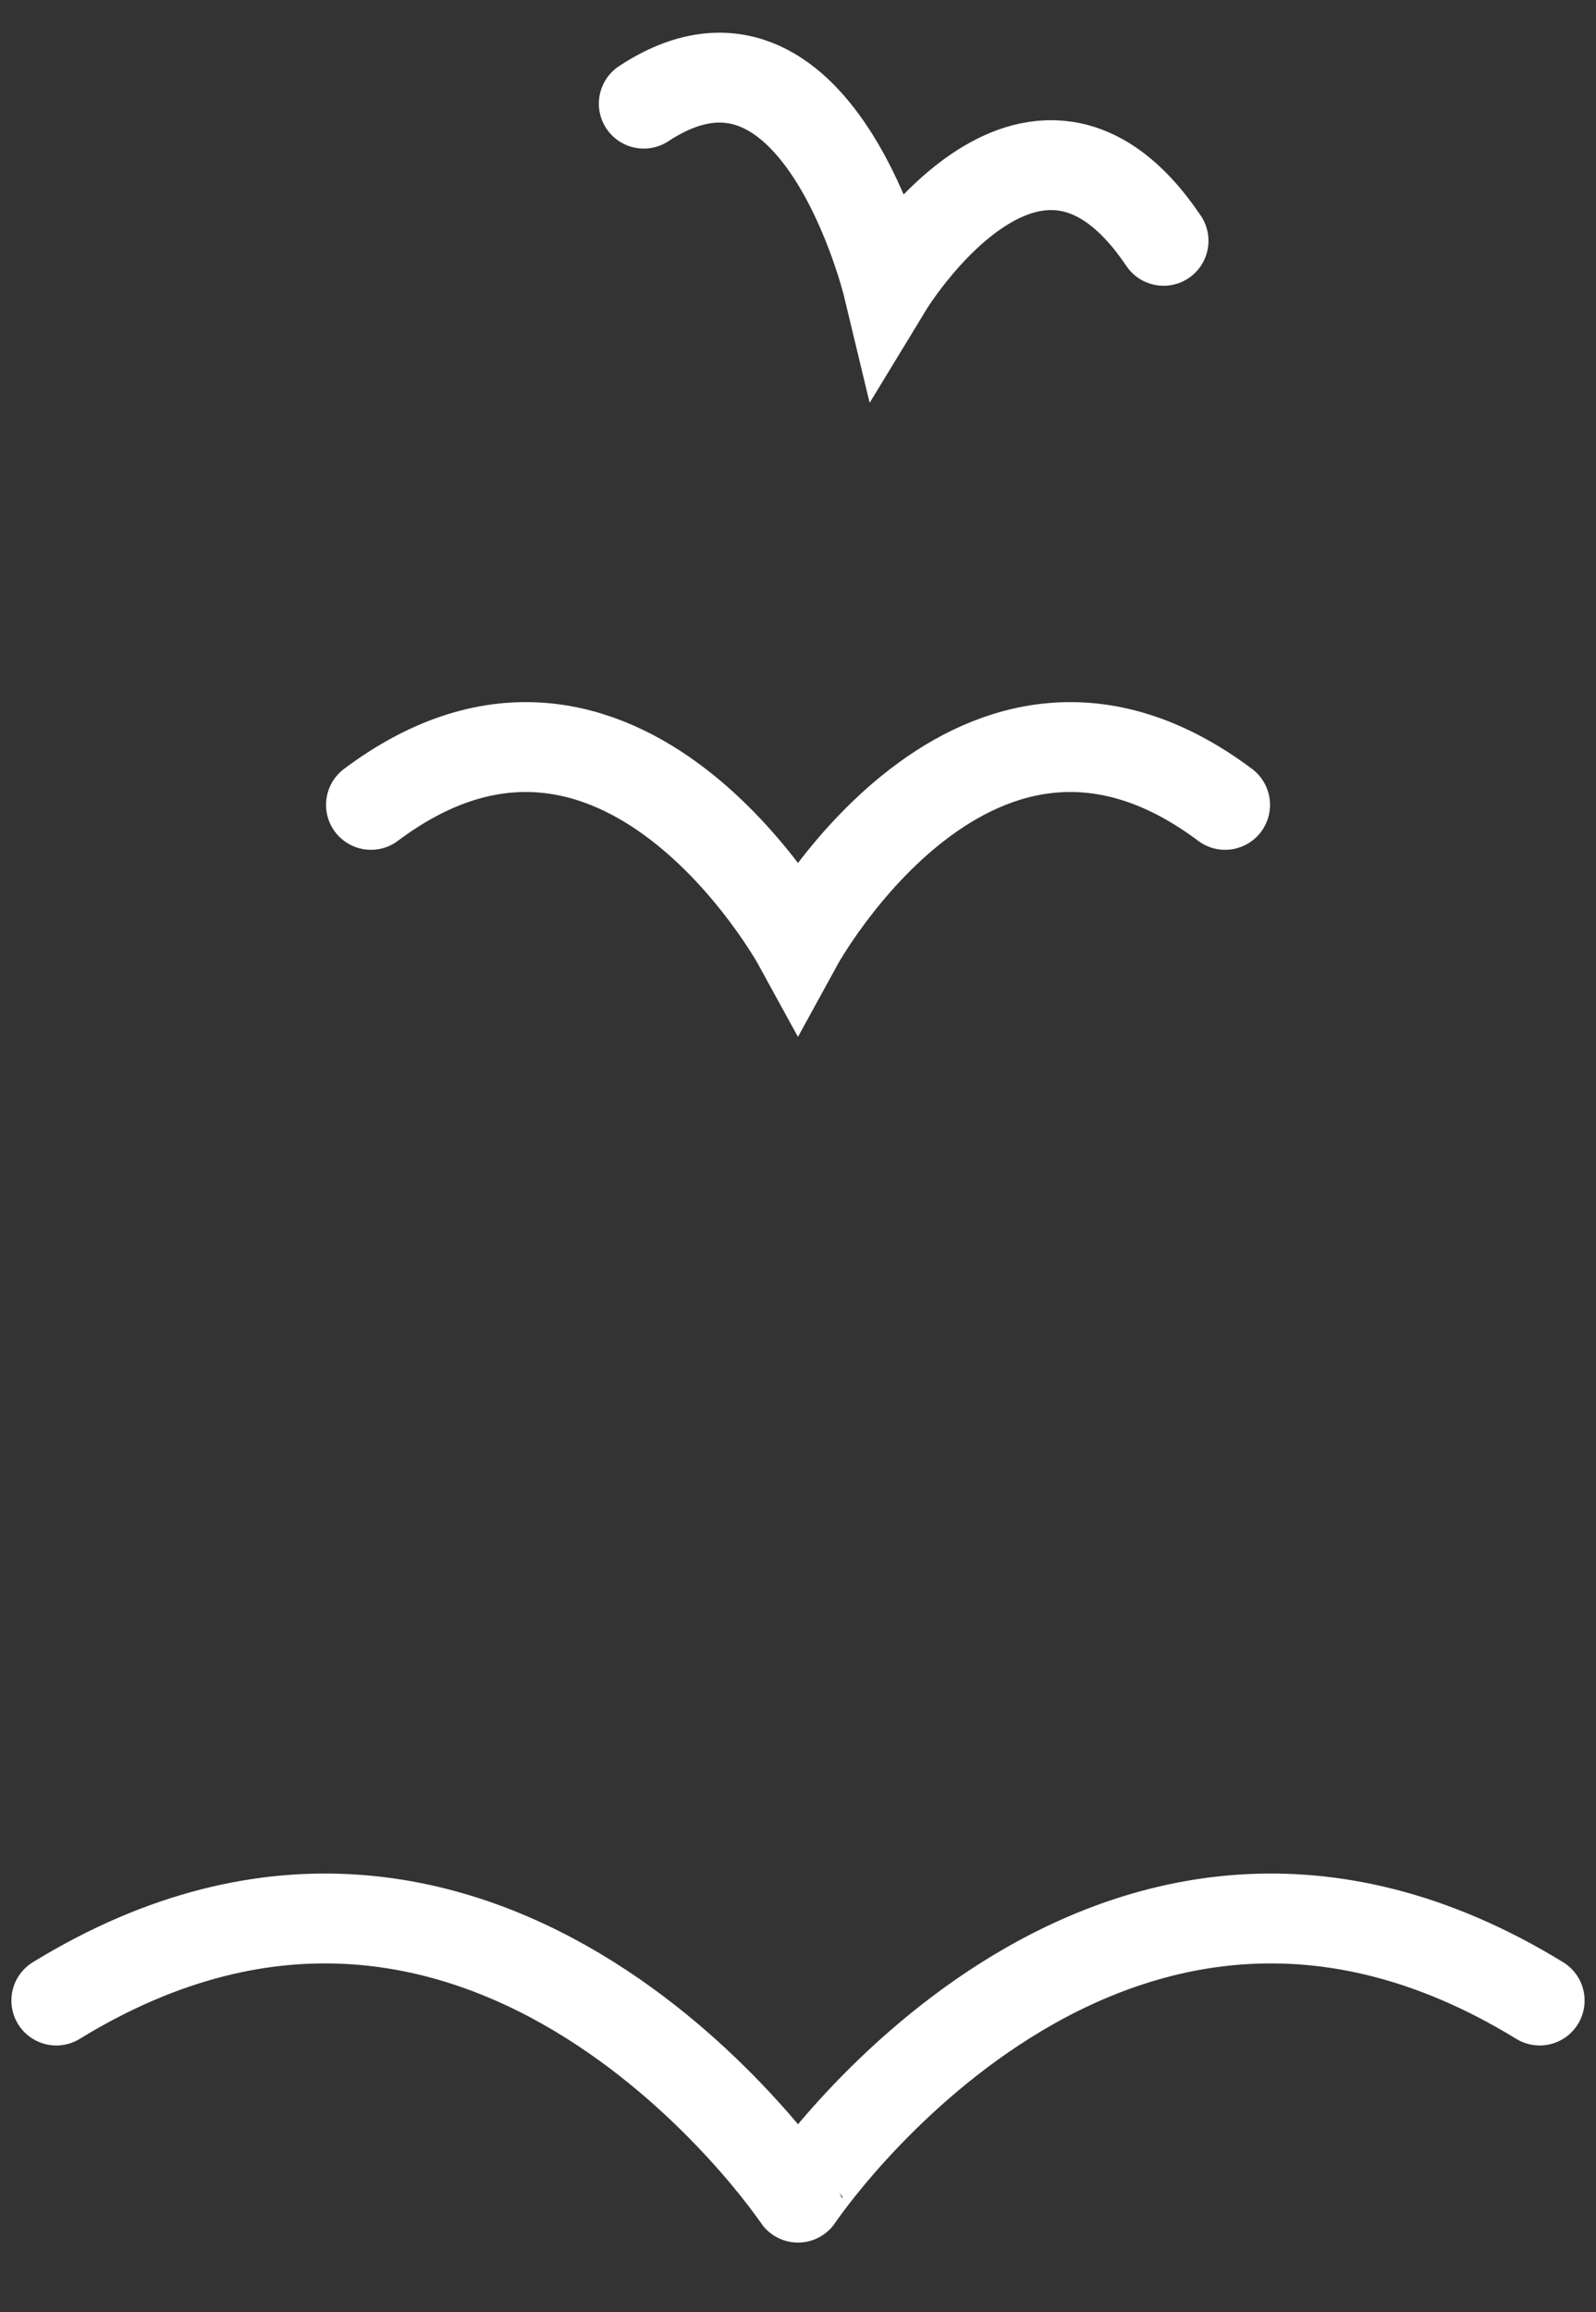 <svg id="Gruppe_14" data-name="Gruppe 14" xmlns="http://www.w3.org/2000/svg" xmlns:xlink="http://www.w3.org/1999/xlink" width="71.081" height="102.903" viewBox="0 0 71.081 102.903">
  <rect x="0" y="0" width="71.081" height="102.903" fill="#333333" stroke="none"/>
  <defs>
    <style>
      .cls-1, .cls-3 {
        fill: none;
        stroke: #fff;
        stroke-width: 4px;
      }

      .cls-2 {
        clip-path: url(#clip-path);
      }

      .cls-3 {
        stroke-linecap: round;
        stroke-miterlimit: 10;
      }
    </style>
    <clipPath id="clip-path">
      <rect id="Rechteck_443" data-name="Rechteck 443" class="cls-1" width="71.081" height="102.903"/>
    </clipPath>
  </defs>
  <g id="Gruppe_9" data-name="Gruppe 9" class="cls-2">
    <path id="Pfad_42" data-name="Pfad 42" class="cls-3" d="M67.566,40.7c-19.26-11.8-33.033,8.772-33.033,8.772S20.759,28.9,1.5,40.7" transform="translate(1.007 48.335)"/>
    <path id="Pfad_43" data-name="Pfad 43" class="cls-3" d="M5.047,27.945" transform="translate(3.391 32.745)"/>
    <path id="Pfad_44" data-name="Pfad 44" class="cls-3" d="M47.924,17C36.834,8.692,28.9,23.165,28.9,23.165S20.971,8.692,9.882,17" transform="translate(6.639 18.821)"/>
    <path id="Pfad_45" data-name="Pfad 45" class="cls-3" d="M40.3,8.762C34.5.14,28.021,10.79,28.021,10.79S24.85-2.407,17.149,2.657" transform="translate(11.522 1.956)"/>
  </g>
</svg>
